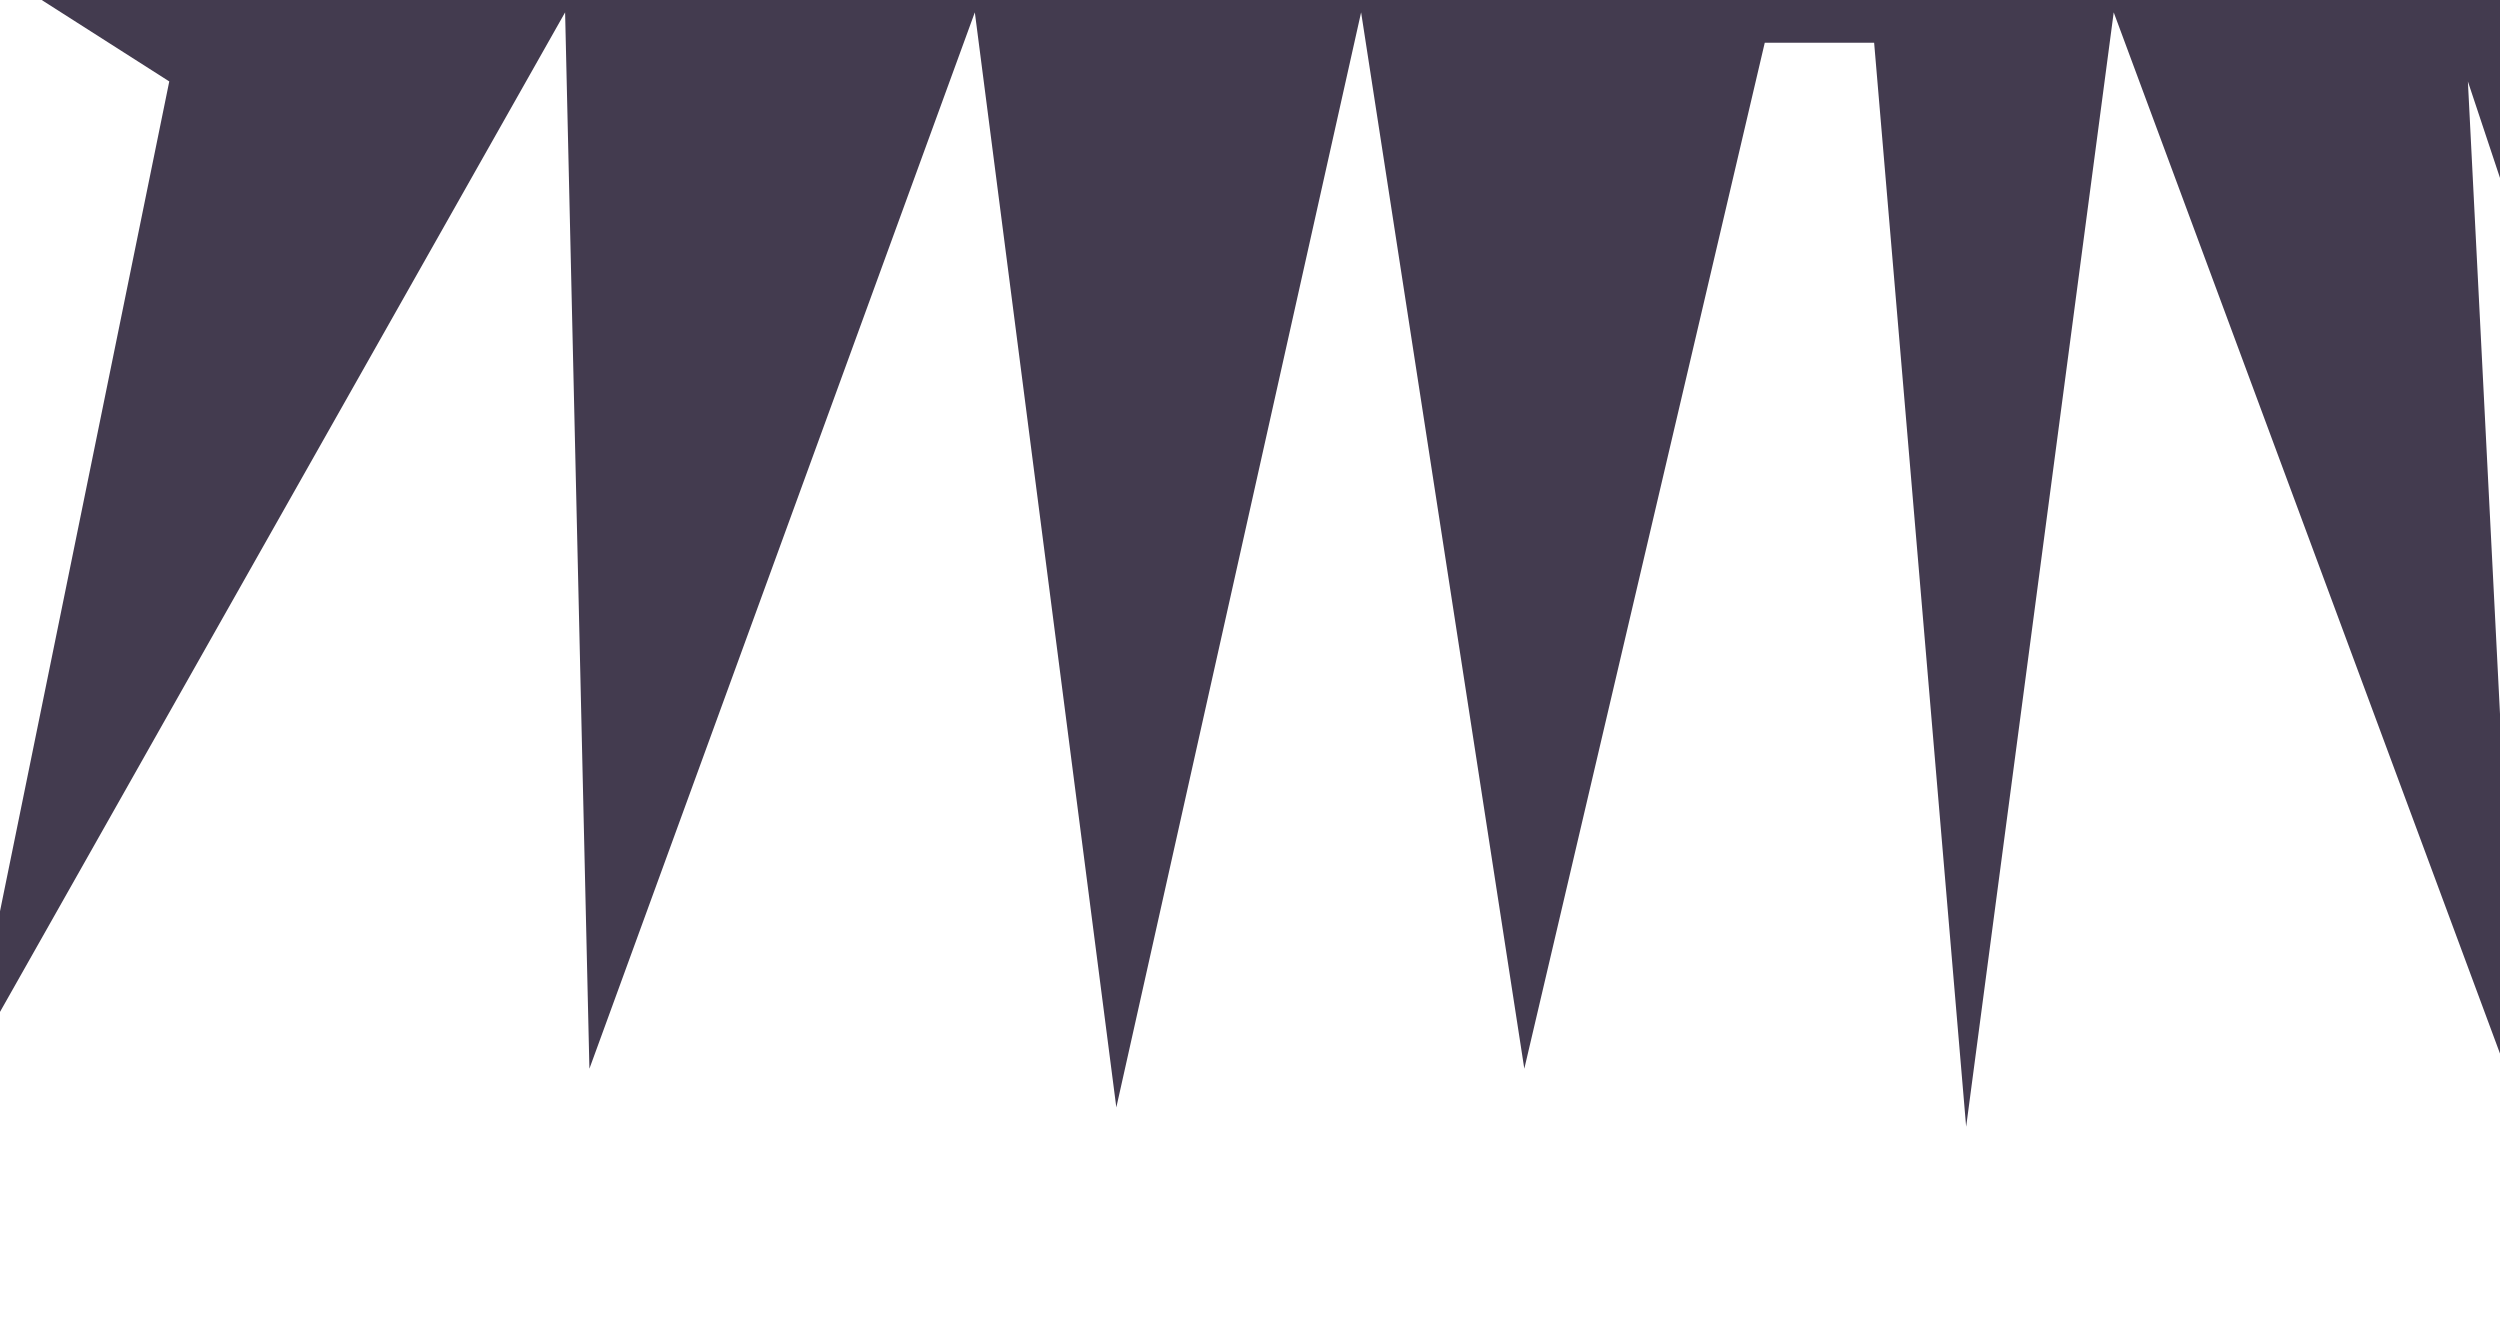 <svg width="1440" height="769" viewBox="0 0 1440 769" fill="none" xmlns="http://www.w3.org/2000/svg">
<g style="mix-blend-mode:plus-lighter" filter="url(#filter0_f_356_84)">
<path d="M-18.5 615.58L97.5 46.904L-92 -74.046L36.5 -320.189L1507 -343L1532 378.985L1421.5 46.904L1451.5 637.86L1217.5 7.118L1132.5 649L1079.5 24.623H1016.5L878 615.58L784 7.118L643 637.86L561.5 7.118L339.5 615.58L325.5 7.118L-18.5 615.58Z" fill="#150A23" fill-opacity="0.8"/>
</g>
<defs>
<filter id="filter0_f_356_84" x="-212" y="-463" width="1864" height="1232" filterUnits="userSpaceOnUse" color-interpolation-filters="sRGB">
<feFlood flood-opacity="0" result="BackgroundImageFix"/>
<feBlend mode="normal" in="SourceGraphic" in2="BackgroundImageFix" result="shape"/>
<feGaussianBlur stdDeviation="60" result="effect1_foregroundBlur_356_84"/>
</filter>
</defs>
</svg>
